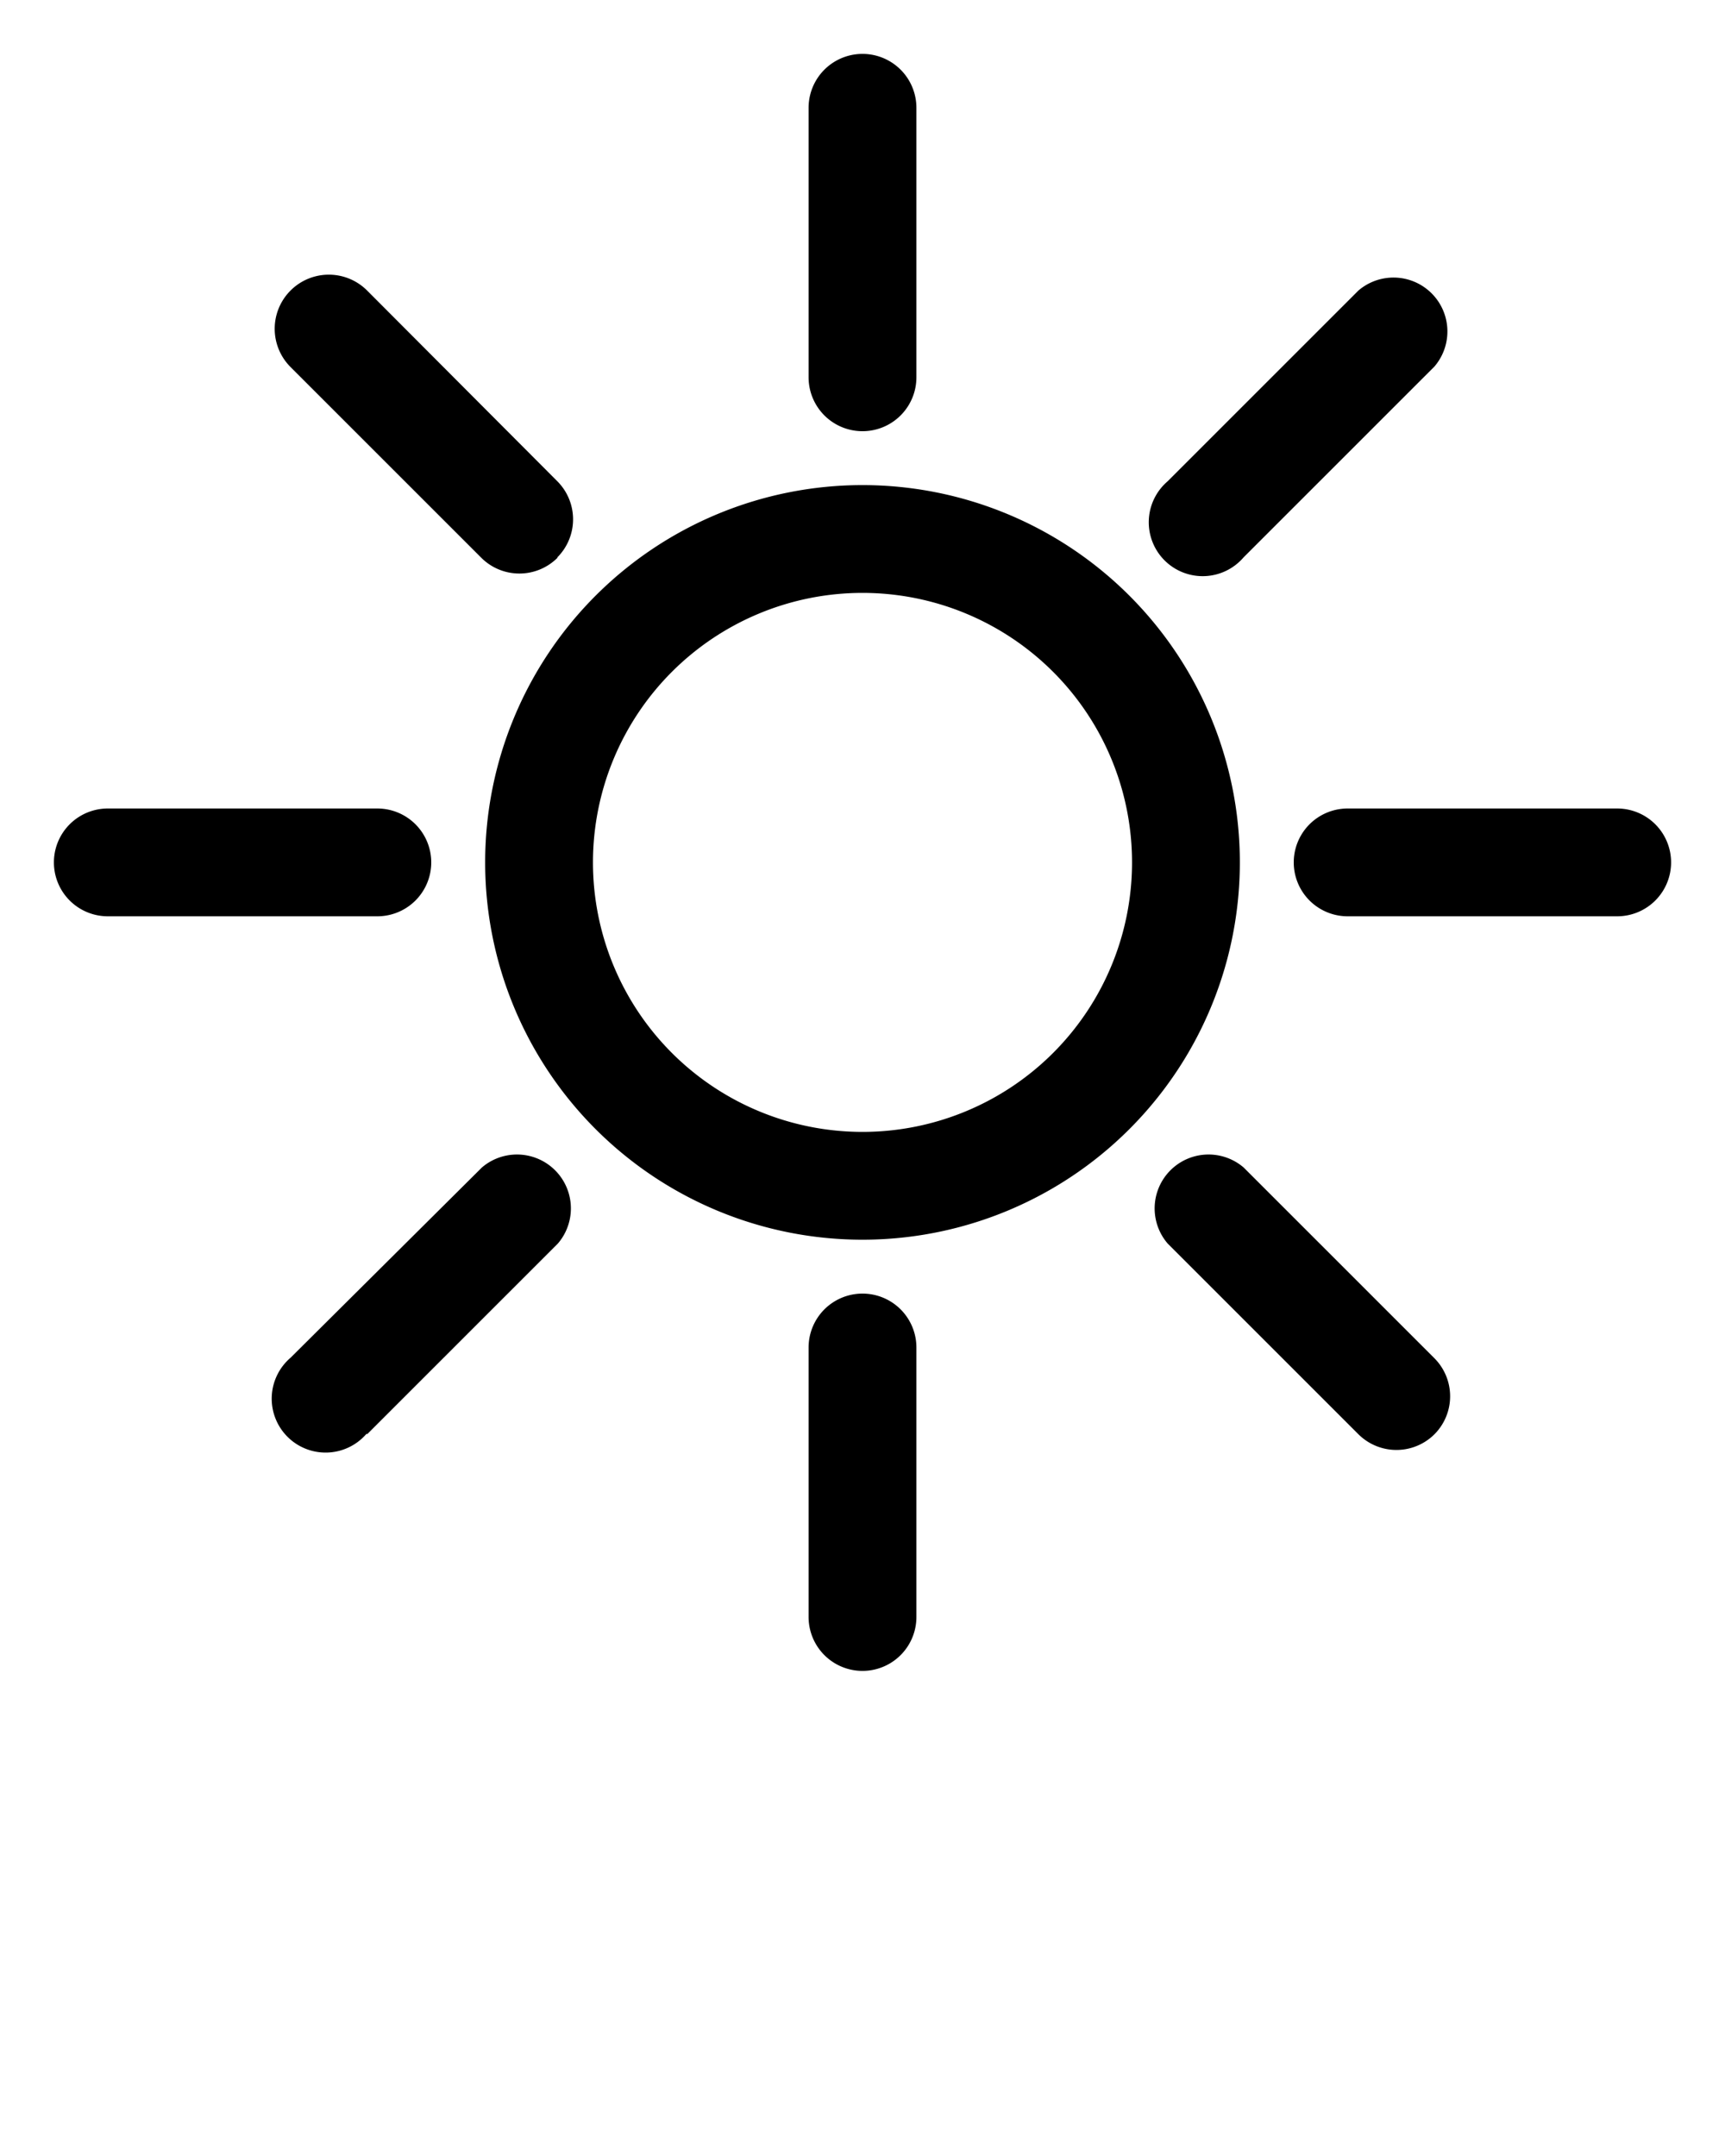 <svg xmlns="http://www.w3.org/2000/svg" data-name="Layer 1" viewBox="0 0 32 40" x="0px" y="0px">
	<path d="M16,23a7,7,0,1,1,7-7A7,7,0,0,1,16,23Zm0-12a5,5,0,1,0,5,5A5,5,0,0,0,16,11Zm1-4V2a1,1,0,0,0-2,0V7a1,1,0,0,0,2,0Zm-6.66,3.34a1,1,0,0,0,0-1.41L6.81,5.39A1,1,0,0,0,5.39,6.81l3.54,3.54a1,1,0,0,0,1.41,0ZM8,16a1,1,0,0,0-1-1H2a1,1,0,0,0,0,2H7A1,1,0,0,0,8,16ZM6.81,26.61l3.54-3.54a1,1,0,0,0-1.41-1.41L5.39,25.19a1,1,0,1,0,1.41,1.41ZM17,30V25a1,1,0,0,0-2,0v5a1,1,0,0,0,2,0Zm9.61-3.39a1,1,0,0,0,0-1.41l-3.54-3.54a1,1,0,0,0-1.41,1.41l3.54,3.54a1,1,0,0,0,1.41,0ZM31,16a1,1,0,0,0-1-1H25a1,1,0,0,0,0,2h5A1,1,0,0,0,31,16Zm-7.93-5.66,3.54-3.54a1,1,0,0,0-1.41-1.41L21.66,8.93a1,1,0,1,0,1.41,1.41Z"/>
</svg>
